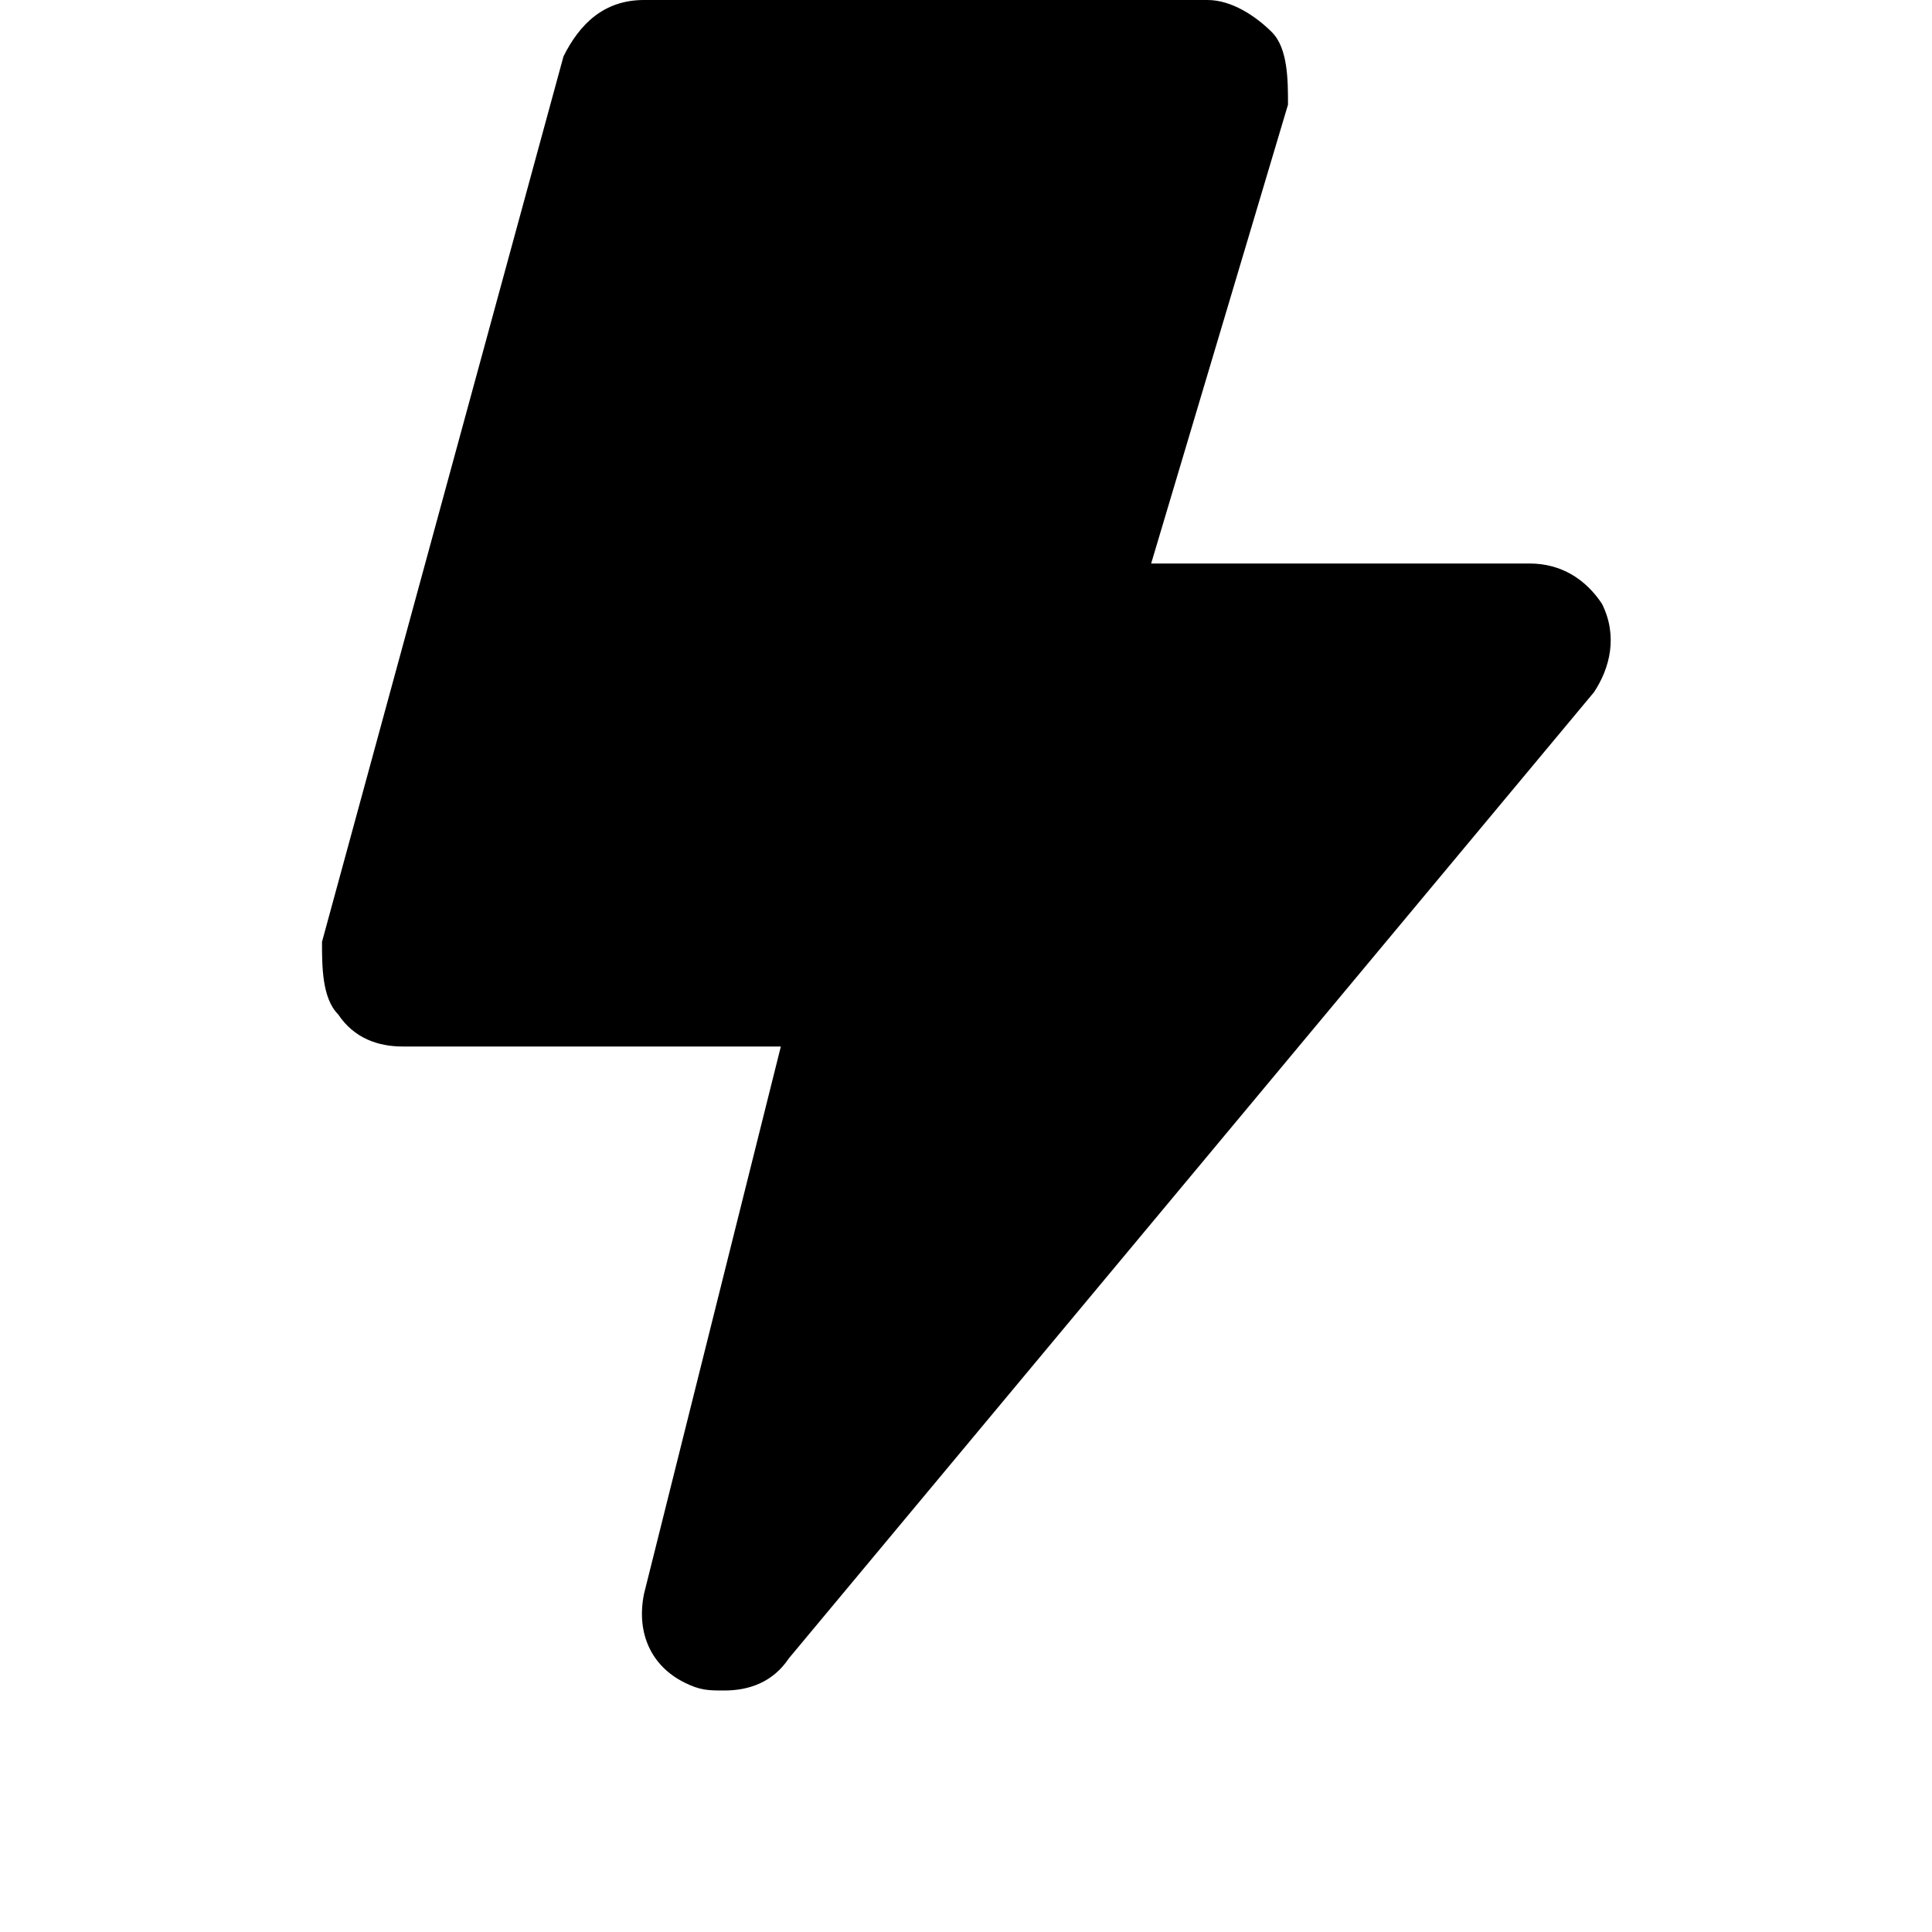 <?xml version="1.0" encoding="utf-8"?>
<!-- Generator: Adobe Illustrator 19.1.0, SVG Export Plug-In . SVG Version: 6.00 Build 0)  -->
<!DOCTYPE svg PUBLIC "-//W3C//DTD SVG 1.1//EN" "http://www.w3.org/Graphics/SVG/1.1/DTD/svg11.dtd">
<svg version="1.1" id="Layer_1" xmlns="http://www.w3.org/2000/svg" xmlns:xlink="http://www.w3.org/1999/xlink" x="0px" y="0px"
	 width="24px" height="24px" viewBox="0 0 24 24" enable-background="new 0 0 24 24" xml:space="preserve">
<path d="M19,7h-4.7L16,1.3C16,1,16,0.6,15.8,0.4S15.3,0,15,0H8C7.5,0,7.2,0.3,7,0.7l-3,11C4,12,4,12.4,4.2,12.6
	C4.4,12.9,4.7,13,5,13h4.7L8,19.8c-0.1,0.5,0.1,0.9,0.5,1.1C8.7,21,8.8,21,9,21c0.3,0,0.6-0.1,0.8-0.4l10-12
	c0.2-0.3,0.3-0.7,0.1-1.1C19.7,7.2,19.4,7,19,7z"/>
</svg>
